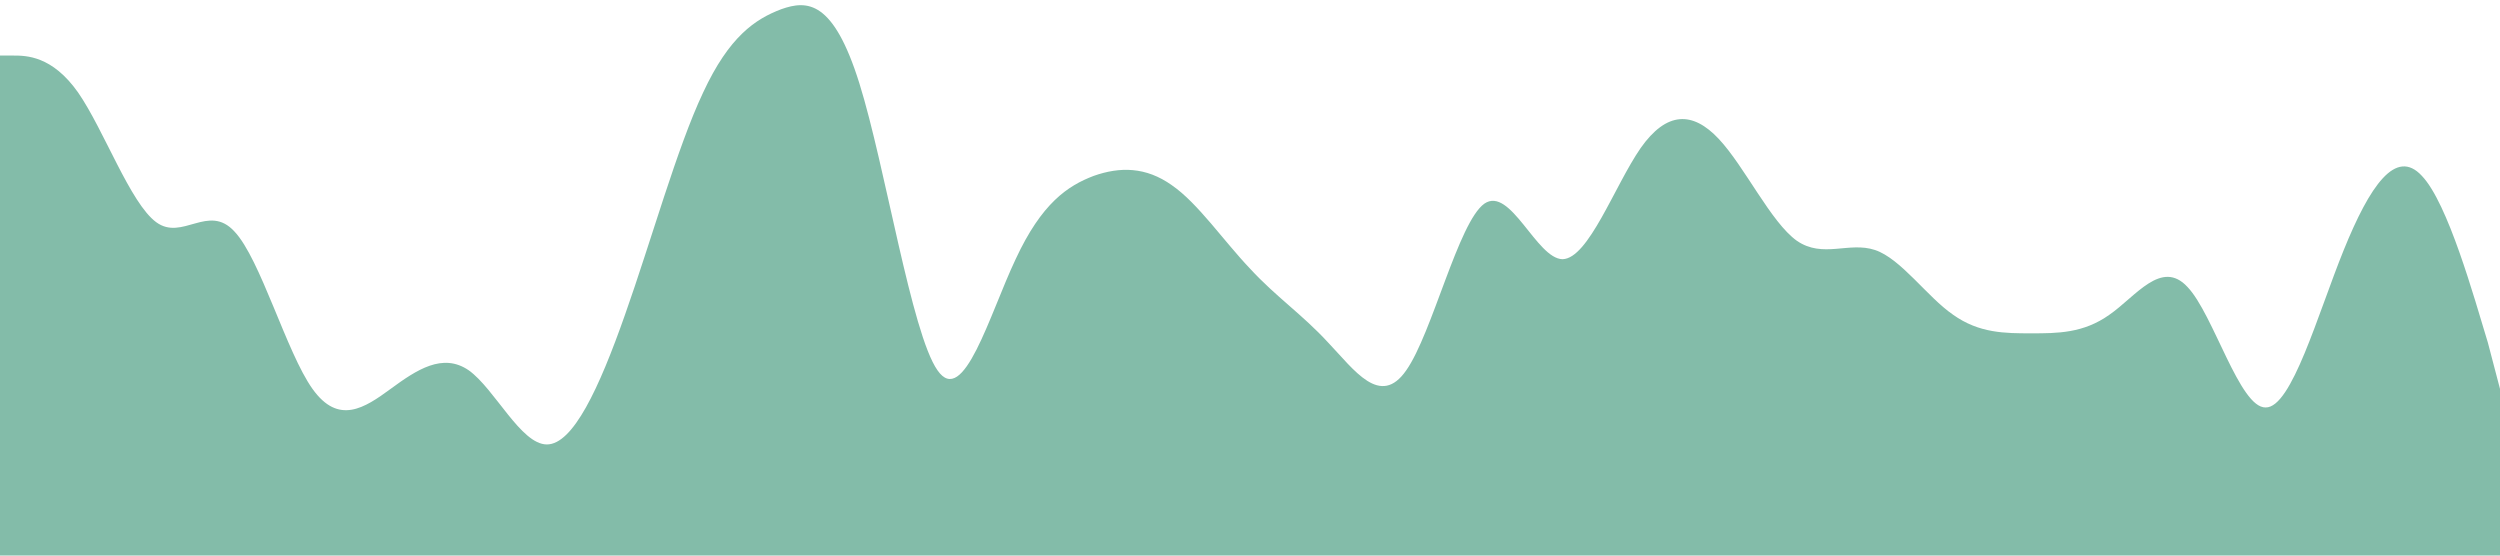 <?xml version="1.0" standalone="no"?><svg xmlns="http://www.w3.org/2000/svg" viewBox="0 0 1440 320"><path fill="#83bca9" fill-opacity="1" d="M0,32L7.5,32C15,32,30,32,45,53.3C60,75,75,117,90,128C105,139,120,117,135,133.3C150,149,165,203,180,224C195,245,210,235,225,224C240,213,255,203,270,213.3C285,224,300,256,315,256C330,256,345,224,360,181.3C375,139,390,85,405,53.3C420,21,435,11,450,5.3C465,0,480,0,495,48C510,96,525,192,540,213.3C555,235,570,181,585,149.3C600,117,615,107,630,101.3C645,96,660,96,675,106.7C690,117,705,139,720,154.7C735,171,750,181,765,197.3C780,213,795,235,810,213.3C825,192,840,128,855,117.3C870,107,885,149,900,149.3C915,149,930,107,945,85.3C960,64,975,64,990,80C1005,96,1020,128,1035,138.7C1050,149,1065,139,1080,144C1095,149,1110,171,1125,181.3C1140,192,1155,192,1170,192C1185,192,1200,192,1215,181.3C1230,171,1245,149,1260,165.3C1275,181,1290,235,1305,234.7C1320,235,1335,181,1350,144C1365,107,1380,85,1395,101.3C1410,117,1425,171,1433,197.3L1440,224L1440,320L1432.5,320C1425,320,1410,320,1395,320C1380,320,1365,320,1350,320C1335,320,1320,320,1305,320C1290,320,1275,320,1260,320C1245,320,1230,320,1215,320C1200,320,1185,320,1170,320C1155,320,1140,320,1125,320C1110,320,1095,320,1080,320C1065,320,1050,320,1035,320C1020,320,1005,320,990,320C975,320,960,320,945,320C930,320,915,320,900,320C885,320,870,320,855,320C840,320,825,320,810,320C795,320,780,320,765,320C750,320,735,320,720,320C705,320,690,320,675,320C660,320,645,320,630,320C615,320,600,320,585,320C570,320,555,320,540,320C525,320,510,320,495,320C480,320,465,320,450,320C435,320,420,320,405,320C390,320,375,320,360,320C345,320,330,320,315,320C300,320,285,320,270,320C255,320,240,320,225,320C210,320,195,320,180,320C165,320,150,320,135,320C120,320,105,320,90,320C75,320,60,320,45,320C30,320,15,320,8,320L0,320Z"></path></svg>